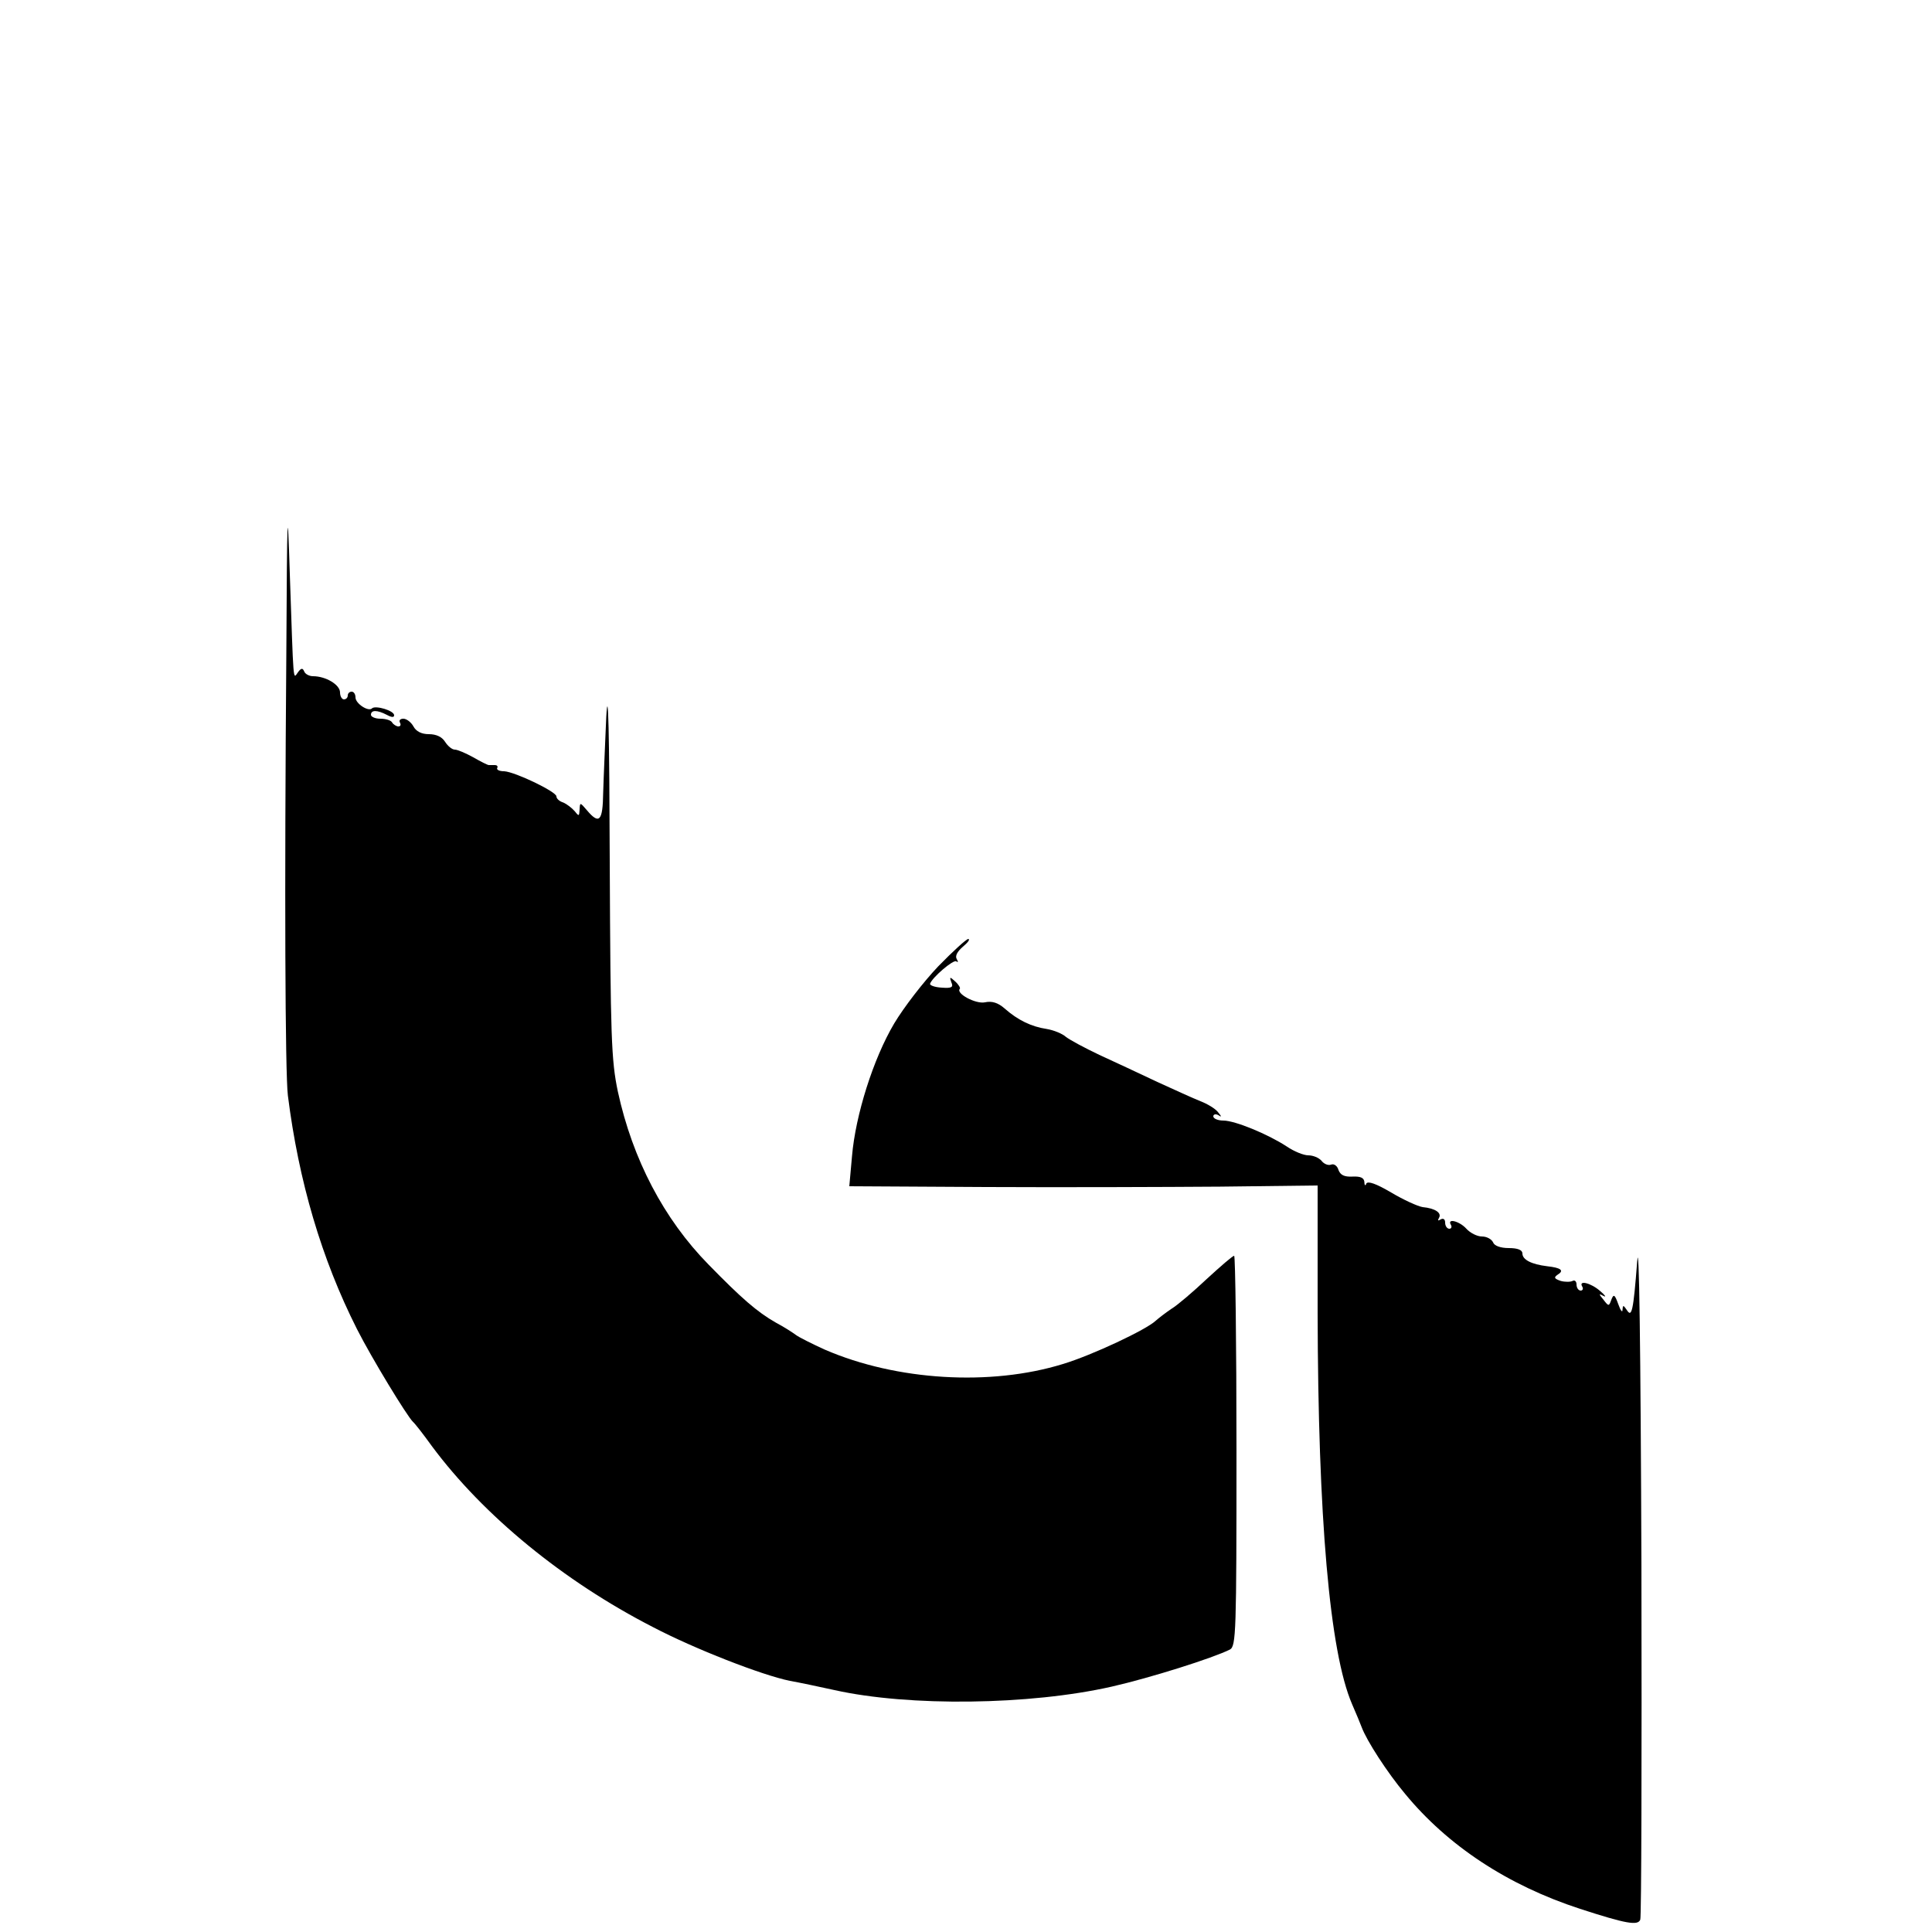 <?xml version="1.0" standalone="no"?>
<!DOCTYPE svg PUBLIC "-//W3C//DTD SVG 20010904//EN"
 "http://www.w3.org/TR/2001/REC-SVG-20010904/DTD/svg10.dtd">
<svg version="1.0" xmlns="http://www.w3.org/2000/svg"
 width="500pt" height="500pt" viewBox="0 0 500 500"
 preserveAspectRatio="xMidYMid meet">
<g transform="translate(0,500) scale(0.1,-0.1)"
fill="#000000" stroke="none">
<path d="M741 3305 c-5 -610 -3 -1083 4 -1140 28 -222 87 -423 179 -605 38
-75 130 -226 145 -240 4 -3 26 -31 49 -63 133 -179 340 -349 572 -468 107 -56
281 -124 354 -139 23 -4 75 -15 116 -24 193 -43 505 -39 717 9 101 23 262 74
306 96 16 9 17 44 17 514 0 278 -3 505 -6 505 -4 0 -35 -27 -71 -60 -35 -33
-76 -68 -91 -77 -15 -10 -33 -24 -41 -31 -24 -23 -164 -89 -240 -112 -188 -58
-431 -43 -616 37 -33 15 -67 32 -75 38 -8 6 -31 21 -52 32 -49 28 -89 63 -174
150 -116 118 -197 273 -235 448 -17 81 -19 140 -21 595 -1 338 -4 462 -9 375
-3 -71 -7 -160 -8 -197 -1 -73 -10 -83 -42 -45 -18 21 -18 21 -19 2 -1 -18 -2
-18 -13 -4 -7 8 -20 18 -29 22 -10 3 -18 10 -18 16 0 12 -106 63 -135 65 -13
0 -21 4 -18 9 2 4 -1 7 -6 7 -6 0 -13 0 -16 0 -3 0 -21 9 -40 20 -20 11 -41
20 -48 20 -7 0 -18 9 -25 20 -8 13 -23 20 -42 20 -19 0 -33 7 -40 20 -6 11
-18 20 -26 20 -8 0 -12 -4 -9 -10 3 -5 2 -10 -4 -10 -5 0 -13 5 -16 10 -3 6
-17 10 -31 10 -13 0 -24 5 -24 10 0 13 16 13 41 0 13 -7 19 -7 19 -1 0 12 -48
26 -57 18 -9 -10 -43 12 -43 28 0 8 -4 15 -10 15 -5 0 -10 -4 -10 -10 0 -5 -4
-10 -10 -10 -5 0 -10 8 -10 18 0 20 -37 42 -70 42 -10 0 -21 6 -23 13 -4 9 -8
8 -16 -3 -13 -18 -11 -35 -21 255 -6 191 -7 173 -9 -210z"/>
<path d="M2428 2499 c-38 -40 -89 -106 -114 -148 -54 -91 -100 -237 -109 -343
l-7 -78 354 -2 c194 -1 467 0 606 1 l252 3 0 -328 c1 -531 31 -879 89 -1014
11 -25 22 -52 25 -60 13 -35 66 -117 112 -172 111 -135 266 -237 453 -298 120
-39 150 -44 156 -28 3 7 4 418 3 913 -2 571 -6 860 -11 790 -10 -129 -14 -146
-27 -125 -9 13 -10 13 -11 0 0 -8 -5 -2 -11 15 -9 25 -12 27 -18 11 -6 -17 -7
-17 -20 0 -13 16 -13 17 0 10 8 -4 4 2 -9 13 -24 21 -57 29 -46 11 3 -5 1 -10
-4 -10 -6 0 -11 7 -11 16 0 8 -5 12 -10 9 -6 -3 -20 -3 -31 0 -17 6 -18 9 -8
16 18 11 9 18 -27 22 -41 5 -64 17 -64 33 0 9 -12 14 -35 14 -22 0 -38 6 -41
15 -4 8 -16 15 -29 15 -12 0 -30 9 -40 20 -18 20 -51 28 -40 10 3 -5 1 -10 -4
-10 -6 0 -11 7 -11 16 0 9 -5 12 -12 8 -6 -4 -8 -3 -4 4 8 13 -10 25 -42 28
-13 2 -50 19 -82 38 -39 23 -60 30 -64 23 -2 -7 -5 -5 -5 4 -1 11 -10 15 -31
14 -21 -1 -31 4 -36 17 -3 11 -12 17 -19 14 -8 -3 -19 2 -25 10 -7 8 -22 14
-34 14 -12 0 -37 10 -56 23 -49 32 -134 67 -164 67 -14 0 -26 5 -26 11 0 5 6
7 13 3 9 -6 9 -4 -1 8 -7 9 -27 21 -45 28 -18 7 -68 30 -112 50 -44 21 -111
52 -150 70 -38 18 -77 39 -87 47 -9 8 -31 17 -49 20 -40 6 -75 23 -109 53 -17
15 -33 20 -51 16 -24 -5 -76 23 -65 35 2 2 -3 11 -12 19 -14 13 -15 12 -10 -2
6 -13 1 -16 -25 -14 -18 1 -31 6 -30 10 5 16 61 64 68 58 5 -4 5 -1 1 6 -5 8
2 20 16 32 13 11 19 19 14 20 -5 0 -40 -32 -78 -71z"/>
</g>
</svg>
